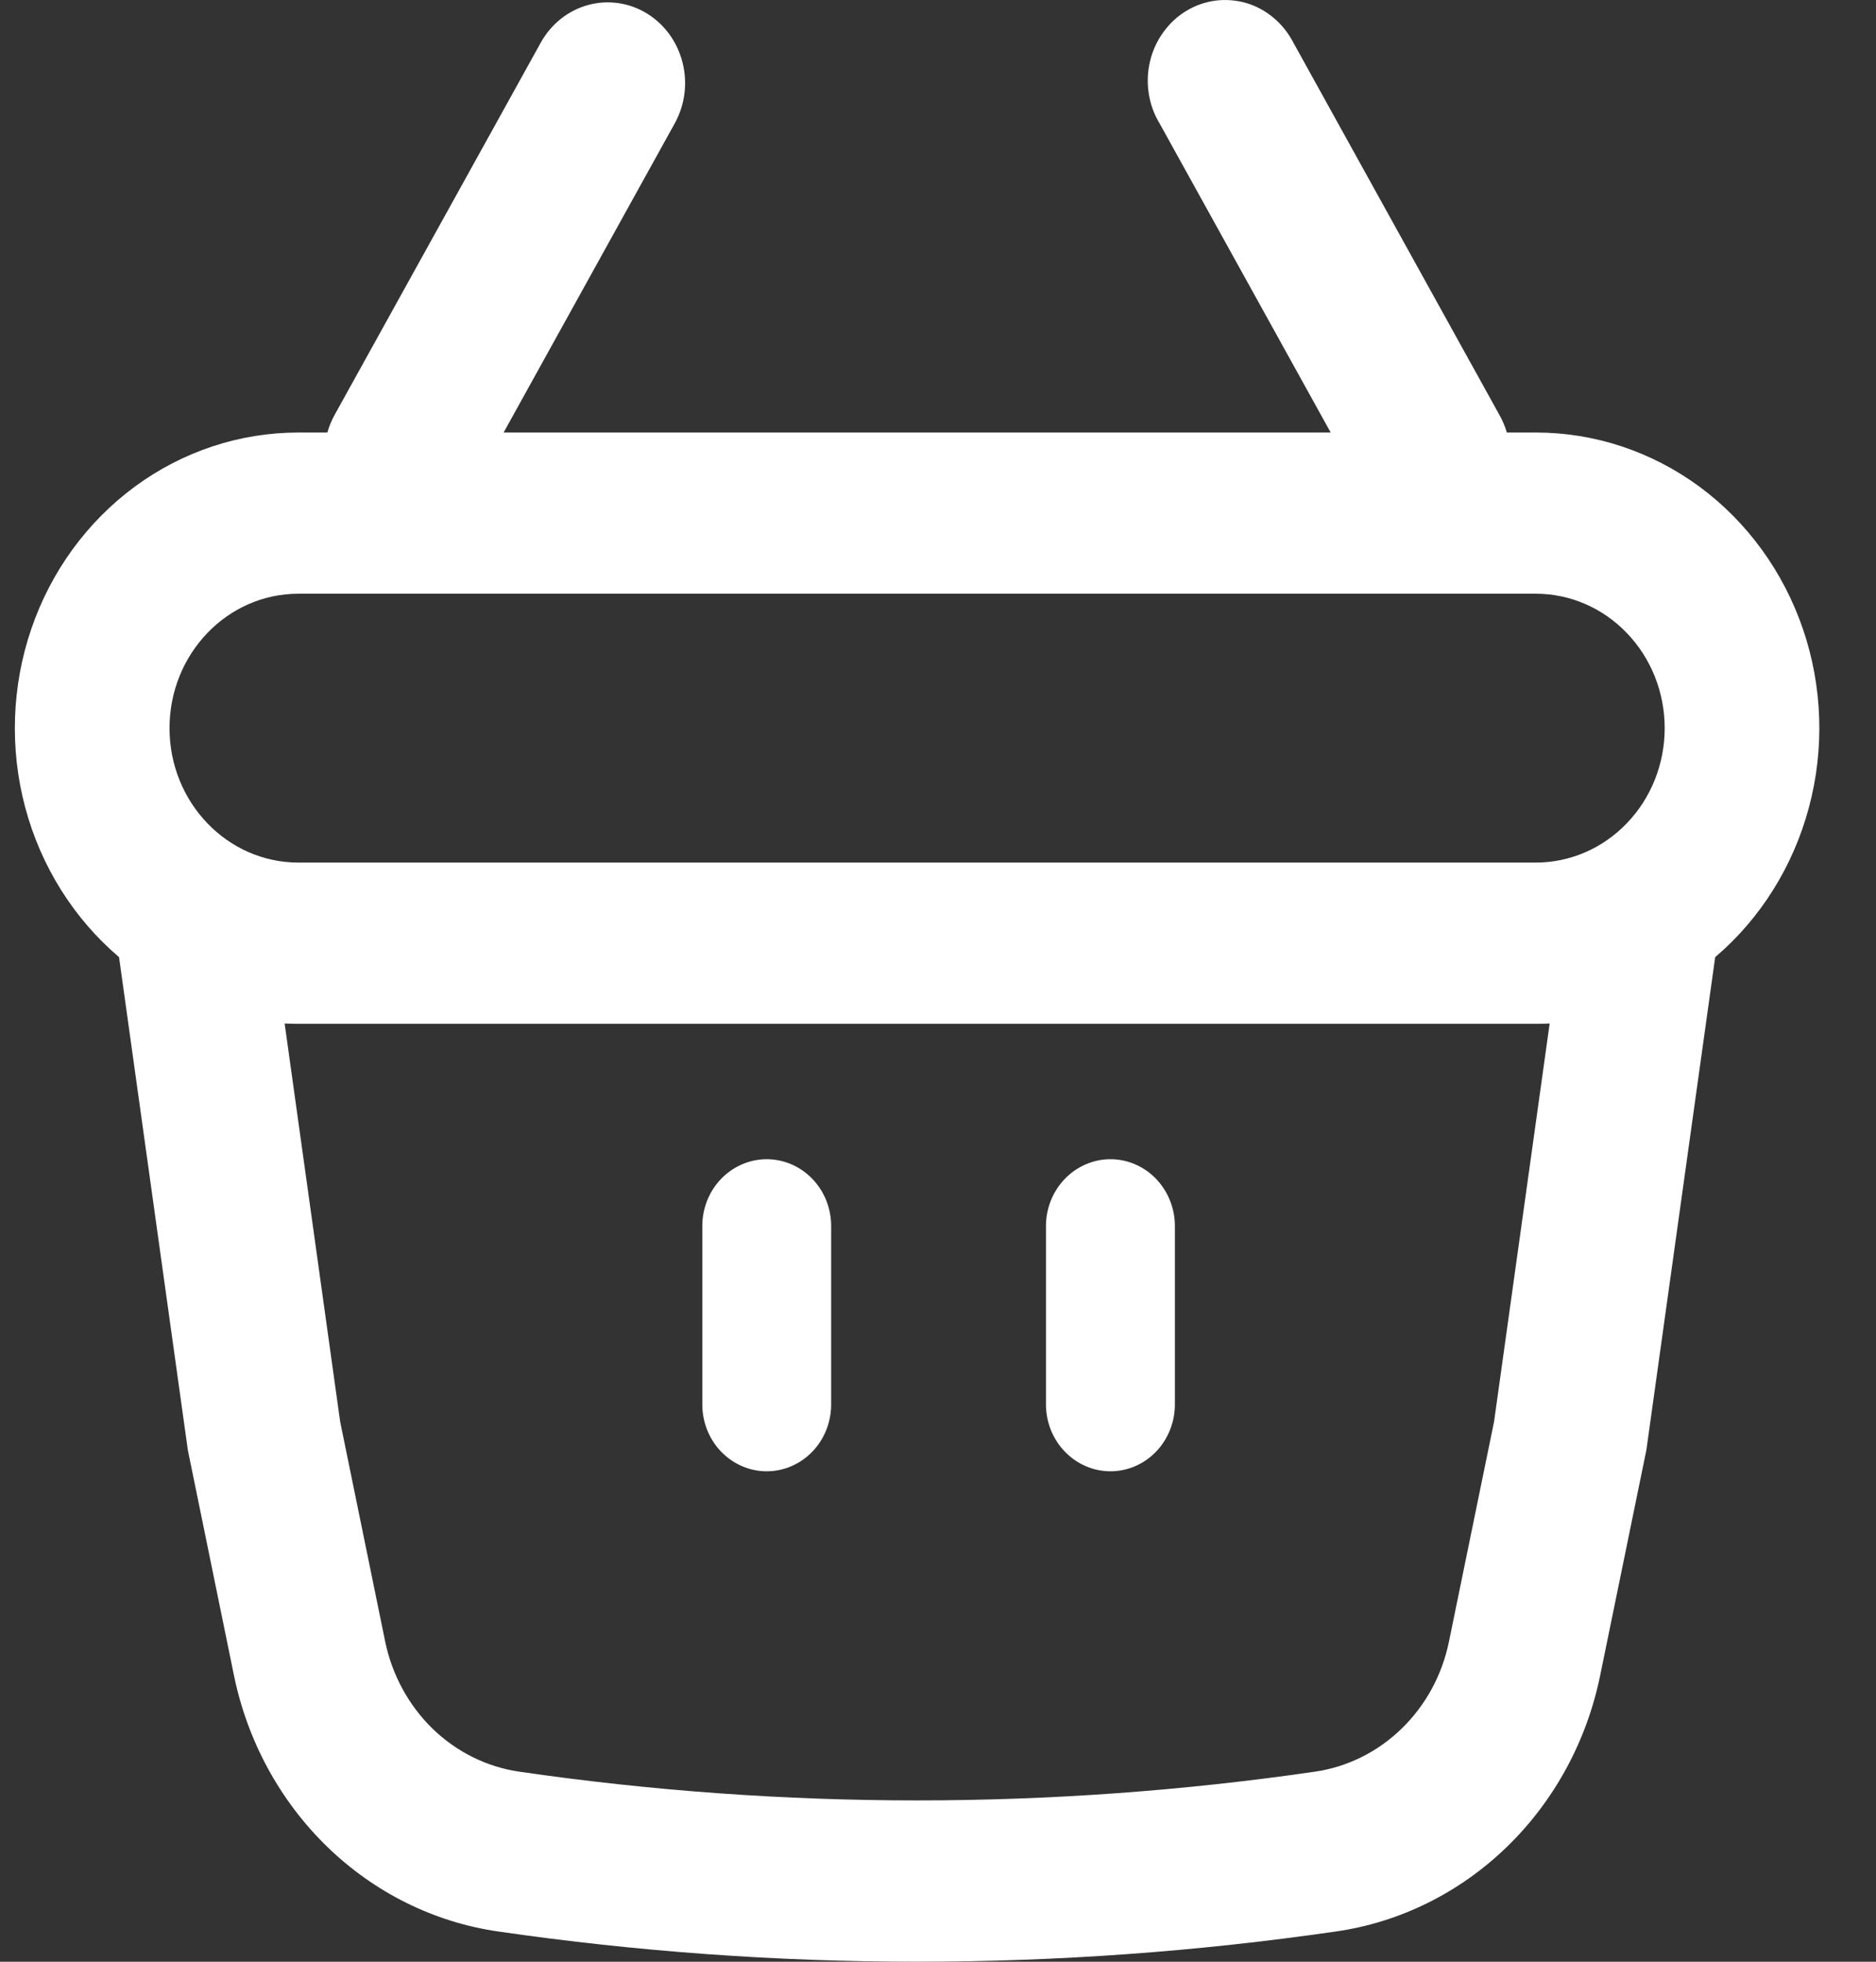 <svg xmlns="http://www.w3.org/2000/svg" width="22" height="23" viewBox="0 0 22 23" fill="none">
  <rect x="0" y="0" width="22" height="23" fill="#333333" stroke="none"/>
  <path fill-rule="evenodd" clip-rule="evenodd" d="M7.913 1.446C8.033 1.229 8.066 0.971 8.003 0.729C7.941 0.486 7.789 0.28 7.58 0.154C7.372 0.029 7.124 -0.005 6.892 0.06C6.659 0.125 6.461 0.284 6.341 0.501L3.922 4.868C3.887 4.932 3.859 5 3.839 5.071H3.499C2.813 5.071 2.144 5.292 1.583 5.704C1.022 6.117 0.597 6.7 0.367 7.374C0.137 8.047 0.112 8.779 0.296 9.468C0.48 10.157 0.865 10.77 1.396 11.222L2.203 17.002L2.743 19.64C2.901 20.412 3.283 21.114 3.837 21.652C4.391 22.19 5.091 22.537 5.84 22.645C9.102 23.118 12.408 23.118 15.669 22.645C16.419 22.537 17.119 22.19 17.673 21.652C18.227 21.114 18.609 20.412 18.766 19.64L19.307 17.002L20.114 11.222C20.645 10.77 21.029 10.157 21.213 9.468C21.398 8.779 21.373 8.047 21.143 7.374C20.912 6.7 20.488 6.117 19.927 5.704C19.366 5.292 18.697 5.071 18.011 5.071H17.671C17.65 5 17.622 4.933 17.586 4.869L15.168 0.501C15.11 0.389 15.032 0.29 14.937 0.21C14.843 0.131 14.734 0.071 14.617 0.036C14.5 0.002 14.377 -0.008 14.256 0.007C14.135 0.023 14.019 0.063 13.913 0.127C13.808 0.19 13.716 0.275 13.643 0.377C13.569 0.478 13.516 0.594 13.487 0.717C13.457 0.84 13.452 0.968 13.471 1.093C13.49 1.219 13.533 1.339 13.598 1.446L15.605 5.071H5.906L7.913 1.446ZM18.173 12C18.119 12.003 18.065 12.004 18.011 12.004H3.499C3.445 12.004 3.39 12.002 3.338 12L3.989 16.668L4.517 19.246C4.598 19.638 4.792 19.994 5.073 20.268C5.355 20.541 5.71 20.717 6.091 20.772C9.185 21.221 12.325 21.221 15.419 20.772C15.8 20.717 16.155 20.541 16.436 20.268C16.718 19.995 16.912 19.639 16.992 19.247L17.521 16.668L18.173 12ZM1.988 8.537C1.988 7.667 2.665 6.961 3.499 6.961H18.011C18.412 6.961 18.796 7.127 19.079 7.423C19.363 7.718 19.522 8.119 19.522 8.537C19.522 8.955 19.363 9.356 19.079 9.651C18.796 9.947 18.412 10.113 18.011 10.113H3.499C2.665 10.113 1.988 9.407 1.988 8.537Z" fill="white"/>
  <path d="M8.991 13.591C9.192 13.591 9.384 13.674 9.526 13.821C9.668 13.968 9.747 14.167 9.747 14.375V16.466C9.747 16.674 9.668 16.873 9.526 17.02C9.384 17.167 9.192 17.25 8.991 17.25C8.791 17.25 8.599 17.167 8.457 17.02C8.315 16.873 8.236 16.674 8.236 16.466V14.375C8.236 14.167 8.315 13.968 8.457 13.821C8.599 13.674 8.791 13.591 8.991 13.591ZM13.778 14.375C13.778 14.167 13.698 13.968 13.557 13.821C13.415 13.674 13.223 13.591 13.022 13.591C12.822 13.591 12.63 13.674 12.488 13.821C12.346 13.968 12.266 14.167 12.266 14.375V16.466C12.266 16.674 12.346 16.873 12.488 17.02C12.63 17.167 12.822 17.25 13.022 17.25C13.223 17.25 13.415 17.167 13.557 17.02C13.698 16.873 13.778 16.674 13.778 16.466V14.375Z" fill="white"/>
</svg>